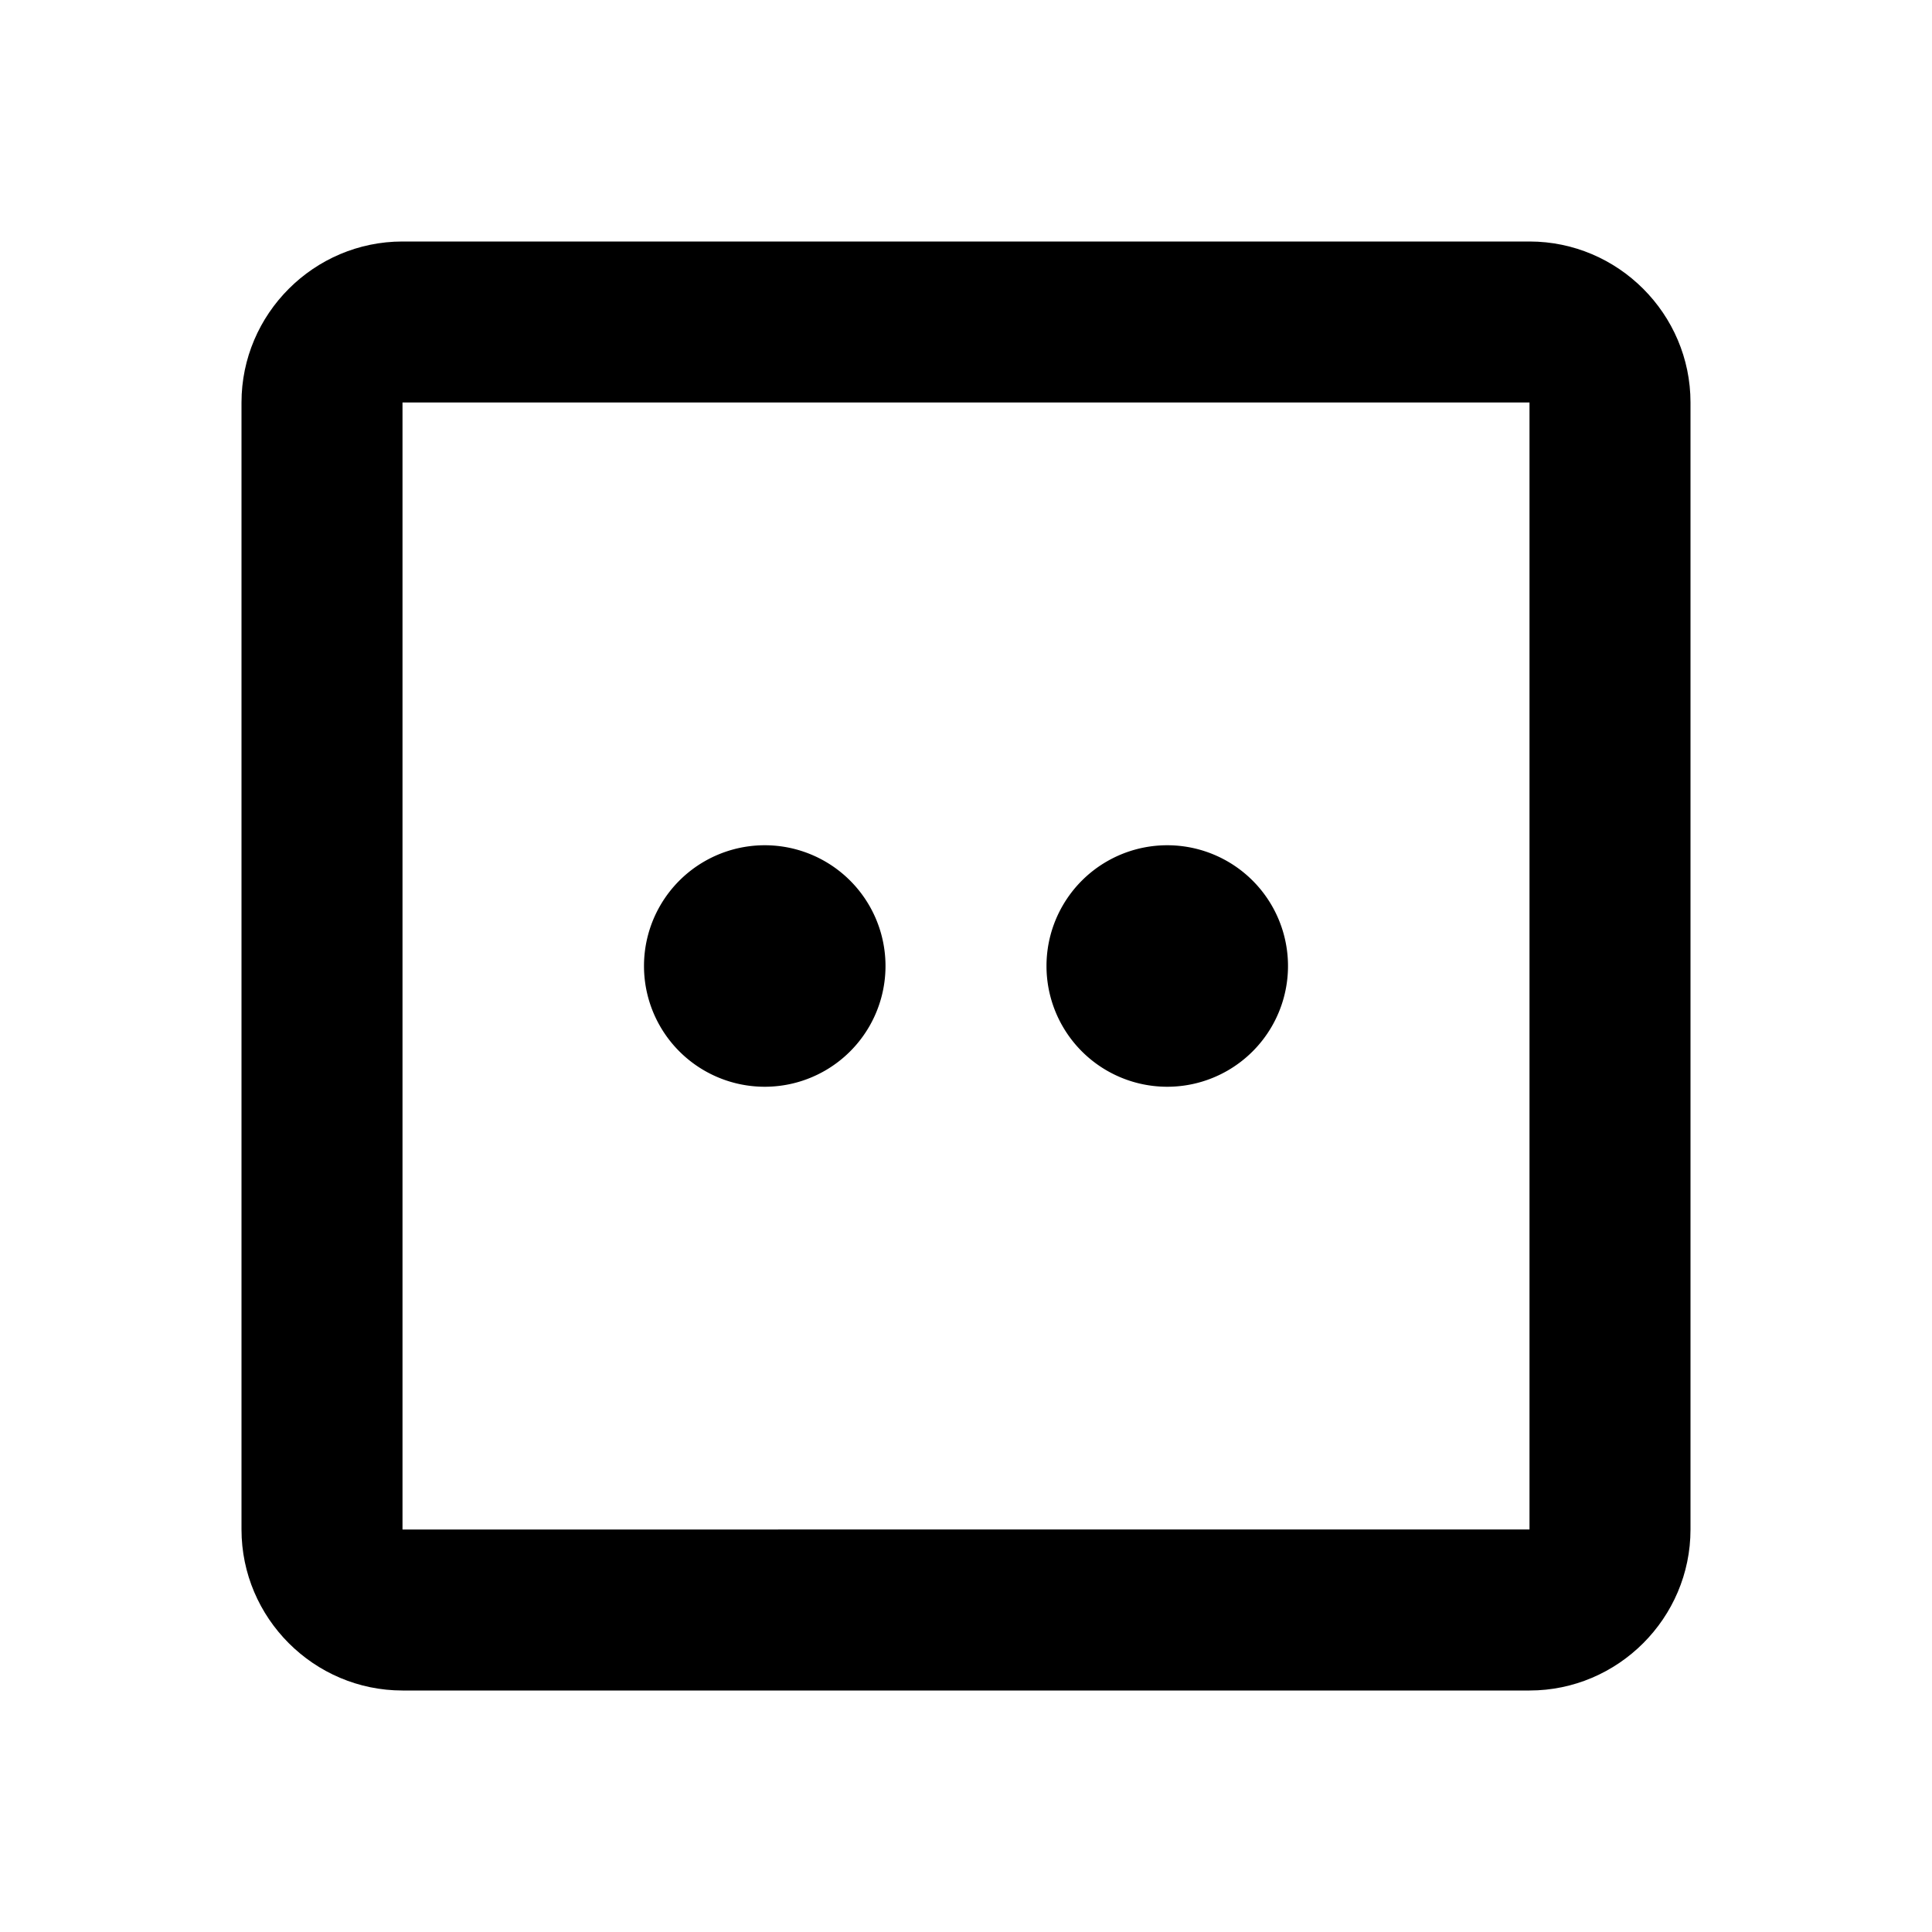 <svg xmlns="http://www.w3.org/2000/svg" width="24" height="24"><!--Boxicons v3.0 https://boxicons.com | License  https://docs.boxicons.com/free--><path d="M5 21h14c1.1 0 2-.9 2-2V5c0-1.1-.9-2-2-2H5c-1.1 0-2 .9-2 2v14c0 1.1.9 2 2 2M5 5h14v14H5z"/><path d="M9.5 10.5a1.5 1.5 0 1 0 0 3 1.5 1.5 0 1 0 0-3m5 0a1.5 1.5 0 1 0 0 3 1.5 1.5 0 1 0 0-3"/></svg>